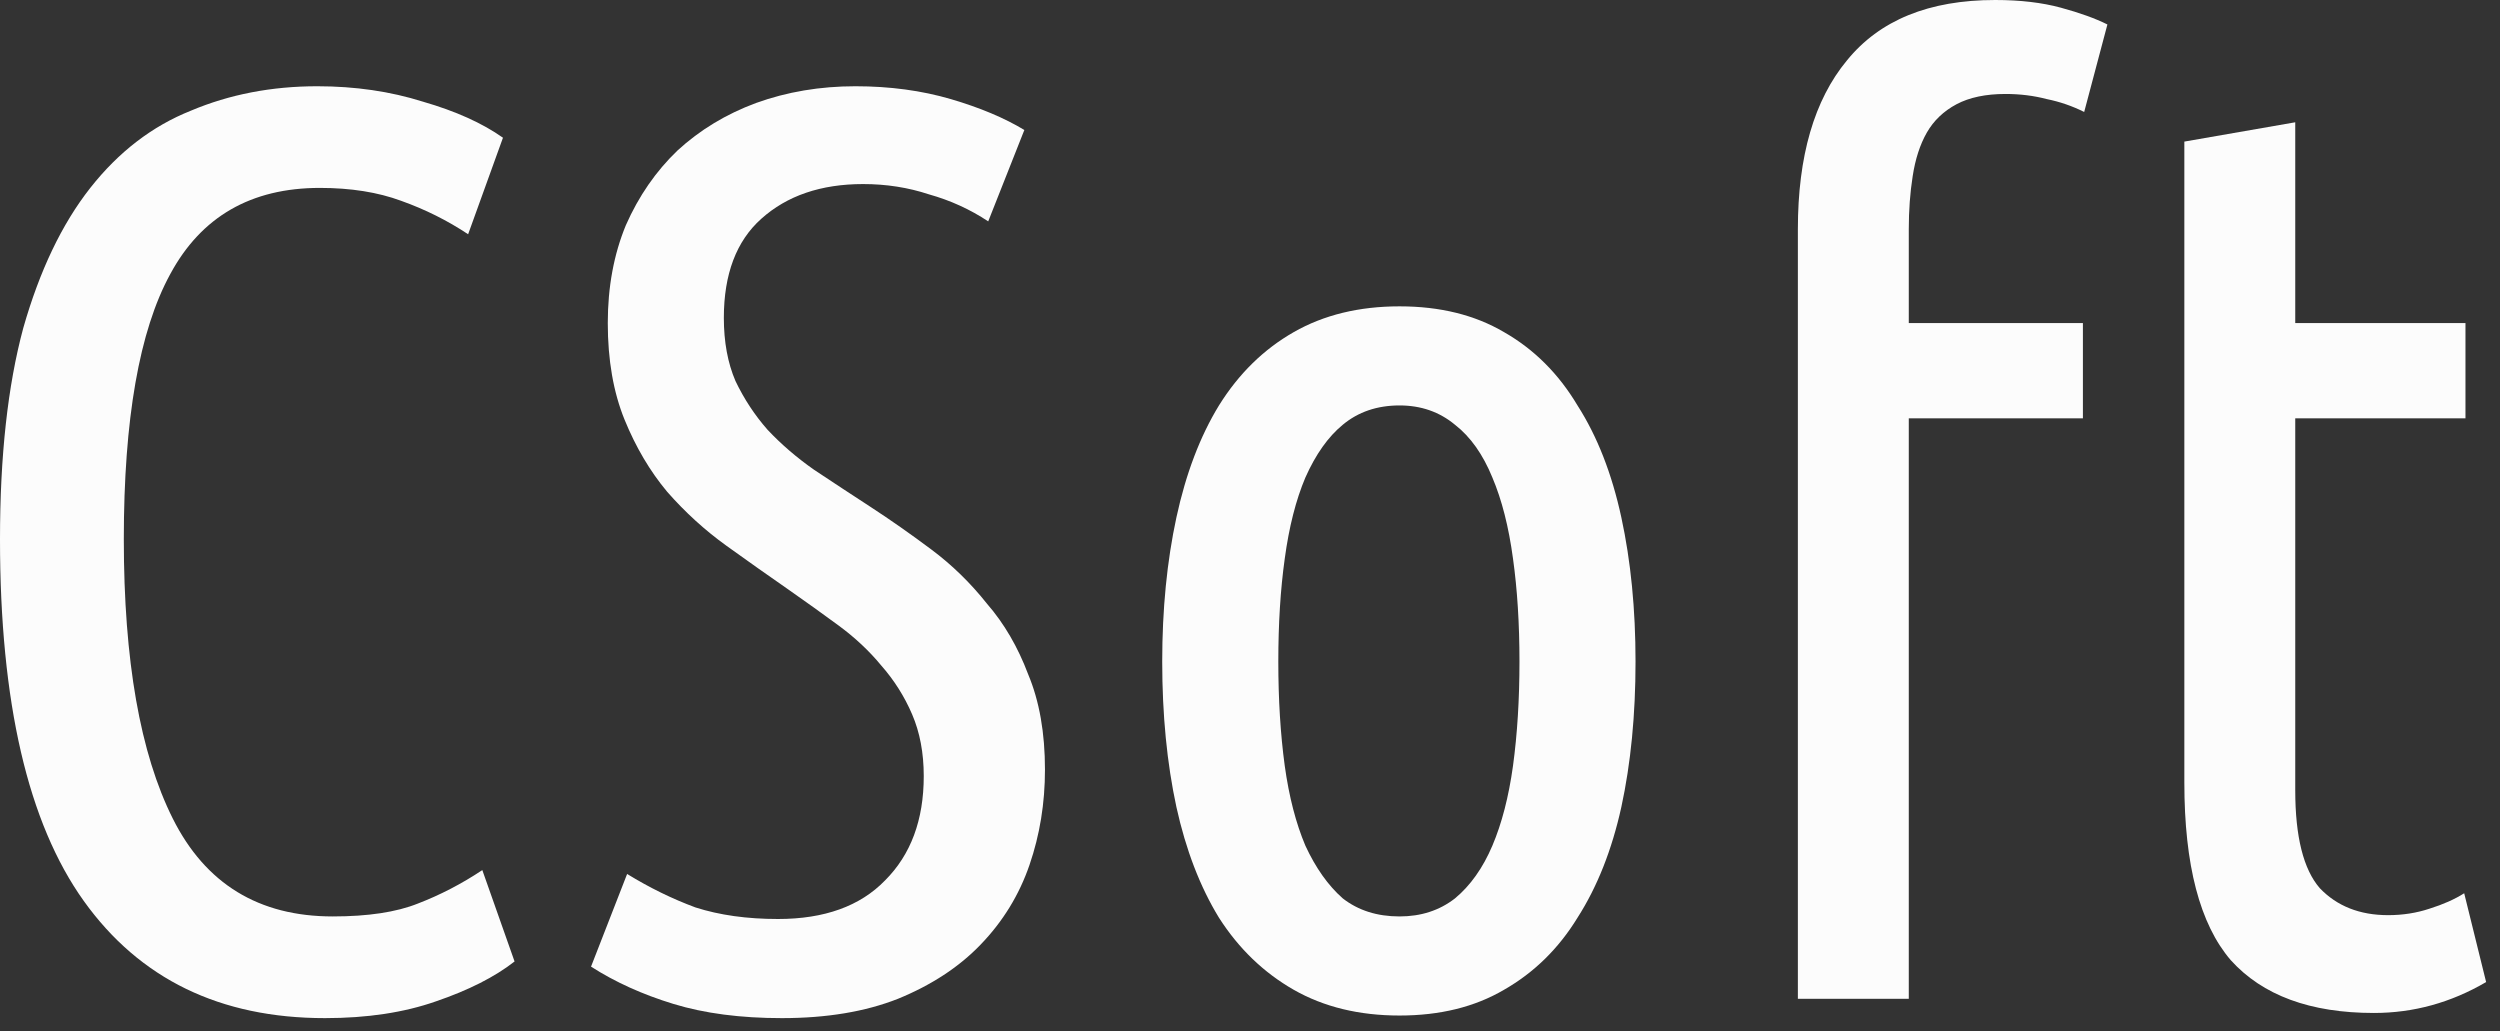 <svg width="80" height="33" viewBox="0 0 80 33" fill="none" xmlns="http://www.w3.org/2000/svg">
<rect x="0" y="0" width="80" height="33" fill="#333333" stroke="none"/>
<path d="M52.337 21.171C52.337 22.873 52.186 24.424 51.883 25.825C51.58 27.198 51.113 28.378 50.48 29.367C49.874 30.356 49.09 31.124 48.127 31.674C47.192 32.223 46.078 32.497 44.785 32.497C43.492 32.497 42.364 32.223 41.401 31.674C40.438 31.124 39.64 30.356 39.007 29.367C38.402 28.378 37.948 27.198 37.645 25.825C37.343 24.424 37.191 22.873 37.191 21.171C37.191 19.496 37.343 17.958 37.645 16.558C37.948 15.157 38.402 13.963 39.007 12.974C39.64 11.958 40.438 11.176 41.401 10.627C42.364 10.077 43.492 9.803 44.785 9.803C46.078 9.803 47.192 10.077 48.127 10.627C49.09 11.176 49.874 11.958 50.48 12.974C51.113 13.963 51.58 15.157 51.883 16.558C52.186 17.958 52.337 19.496 52.337 21.171ZM48.623 21.171C48.623 19.962 48.554 18.864 48.416 17.876C48.279 16.86 48.059 15.995 47.756 15.281C47.453 14.539 47.054 13.976 46.559 13.592C46.064 13.18 45.473 12.974 44.785 12.974C44.069 12.974 43.464 13.18 42.969 13.592C42.501 13.976 42.102 14.539 41.772 15.281C41.47 15.995 41.249 16.86 41.112 17.876C40.974 18.864 40.906 19.962 40.906 21.171C40.906 22.379 40.974 23.491 41.112 24.507C41.249 25.495 41.47 26.347 41.772 27.061C42.102 27.774 42.501 28.337 42.969 28.749C43.464 29.134 44.069 29.326 44.785 29.326C45.473 29.326 46.064 29.134 46.559 28.749C47.054 28.337 47.453 27.774 47.756 27.061C48.059 26.347 48.279 25.495 48.416 24.507C48.554 23.491 48.623 22.379 48.623 21.171Z" fill="#FCFCFC"/>
<path d="M63.846 0C64.644 0 65.346 0.082 65.951 0.247C66.556 0.412 67.051 0.59 67.437 0.783L66.694 3.583C66.309 3.391 65.91 3.254 65.497 3.171C65.084 3.062 64.644 3.007 64.176 3.007C63.544 3.007 63.021 3.117 62.608 3.336C62.196 3.556 61.879 3.858 61.659 4.242C61.439 4.627 61.288 5.094 61.205 5.643C61.123 6.164 61.081 6.727 61.081 7.331V10.338H66.653V13.386H61.081V31.962H57.532V7.331C57.532 4.997 58.055 3.199 59.1 1.936C60.146 0.645 61.728 0 63.846 0Z" fill="#FCFCFC"/>
<path d="M73.448 10.338H78.895V13.386H73.448V25.289C73.448 26.772 73.709 27.816 74.232 28.42C74.782 28.996 75.511 29.285 76.419 29.285C76.887 29.285 77.327 29.216 77.74 29.079C78.18 28.941 78.551 28.777 78.854 28.584L79.556 31.426C78.428 32.086 77.231 32.415 75.965 32.415C73.929 32.415 72.402 31.852 71.385 30.726C70.394 29.573 69.899 27.678 69.899 25.042V4.531L73.448 3.913V10.338Z" fill="#FCFCFC"/>
<path d="M10.4 32.58C7.043 32.58 4.471 31.33 2.682 28.832C0.894 26.333 0 22.475 0 17.258C0 14.594 0.248 12.343 0.743 10.503C1.266 8.663 1.981 7.167 2.889 6.013C3.797 4.86 4.87 4.036 6.108 3.542C7.346 3.02 8.694 2.76 10.152 2.76C11.363 2.76 12.491 2.924 13.536 3.254C14.582 3.556 15.434 3.94 16.095 4.407L14.98 7.496C14.32 7.057 13.605 6.7 12.834 6.425C12.092 6.151 11.225 6.013 10.235 6.013C8.034 6.013 6.438 6.933 5.447 8.773C4.457 10.585 3.962 13.414 3.962 17.258C3.962 21.129 4.484 24.109 5.53 26.196C6.575 28.282 8.281 29.326 10.647 29.326C11.775 29.326 12.683 29.189 13.371 28.914C14.086 28.639 14.774 28.282 15.434 27.843L16.466 30.767C15.833 31.262 14.994 31.687 13.949 32.044C12.931 32.401 11.748 32.58 10.4 32.58Z" fill="#FCFCFC"/>
<path d="M24.896 29.408C26.382 29.408 27.524 28.996 28.322 28.173C29.147 27.349 29.56 26.237 29.56 24.836C29.56 24.095 29.436 23.436 29.188 22.859C28.941 22.283 28.61 21.761 28.198 21.294C27.813 20.827 27.359 20.402 26.836 20.017C26.313 19.633 25.777 19.248 25.227 18.864C24.594 18.425 23.933 17.958 23.246 17.464C22.558 16.969 21.925 16.393 21.347 15.734C20.797 15.075 20.343 14.306 19.985 13.427C19.628 12.549 19.449 11.519 19.449 10.338C19.449 9.185 19.642 8.141 20.027 7.208C20.439 6.274 20.99 5.478 21.677 4.819C22.393 4.16 23.232 3.652 24.195 3.295C25.185 2.938 26.244 2.76 27.372 2.76C28.473 2.76 29.491 2.897 30.426 3.171C31.362 3.446 32.146 3.776 32.779 4.16L31.623 7.084C31.045 6.7 30.413 6.412 29.725 6.219C29.064 6 28.363 5.89 27.62 5.89C26.272 5.89 25.185 6.261 24.36 7.002C23.562 7.716 23.163 8.773 23.163 10.173C23.163 10.942 23.287 11.615 23.535 12.192C23.81 12.768 24.154 13.29 24.566 13.757C25.006 14.224 25.502 14.649 26.052 15.034C26.63 15.418 27.235 15.816 27.868 16.228C28.5 16.64 29.147 17.093 29.807 17.587C30.468 18.081 31.059 18.658 31.582 19.317C32.132 19.949 32.572 20.704 32.903 21.582C33.26 22.434 33.439 23.45 33.439 24.63C33.439 25.701 33.274 26.717 32.944 27.678C32.614 28.639 32.091 29.491 31.375 30.232C30.688 30.946 29.807 31.523 28.734 31.962C27.689 32.374 26.451 32.58 25.02 32.58C23.7 32.58 22.544 32.429 21.554 32.127C20.563 31.825 19.683 31.426 18.913 30.932L20.068 27.967C20.783 28.406 21.512 28.763 22.255 29.038C23.026 29.285 23.906 29.408 24.896 29.408Z" fill="#FCFCFC"/>
</svg>
